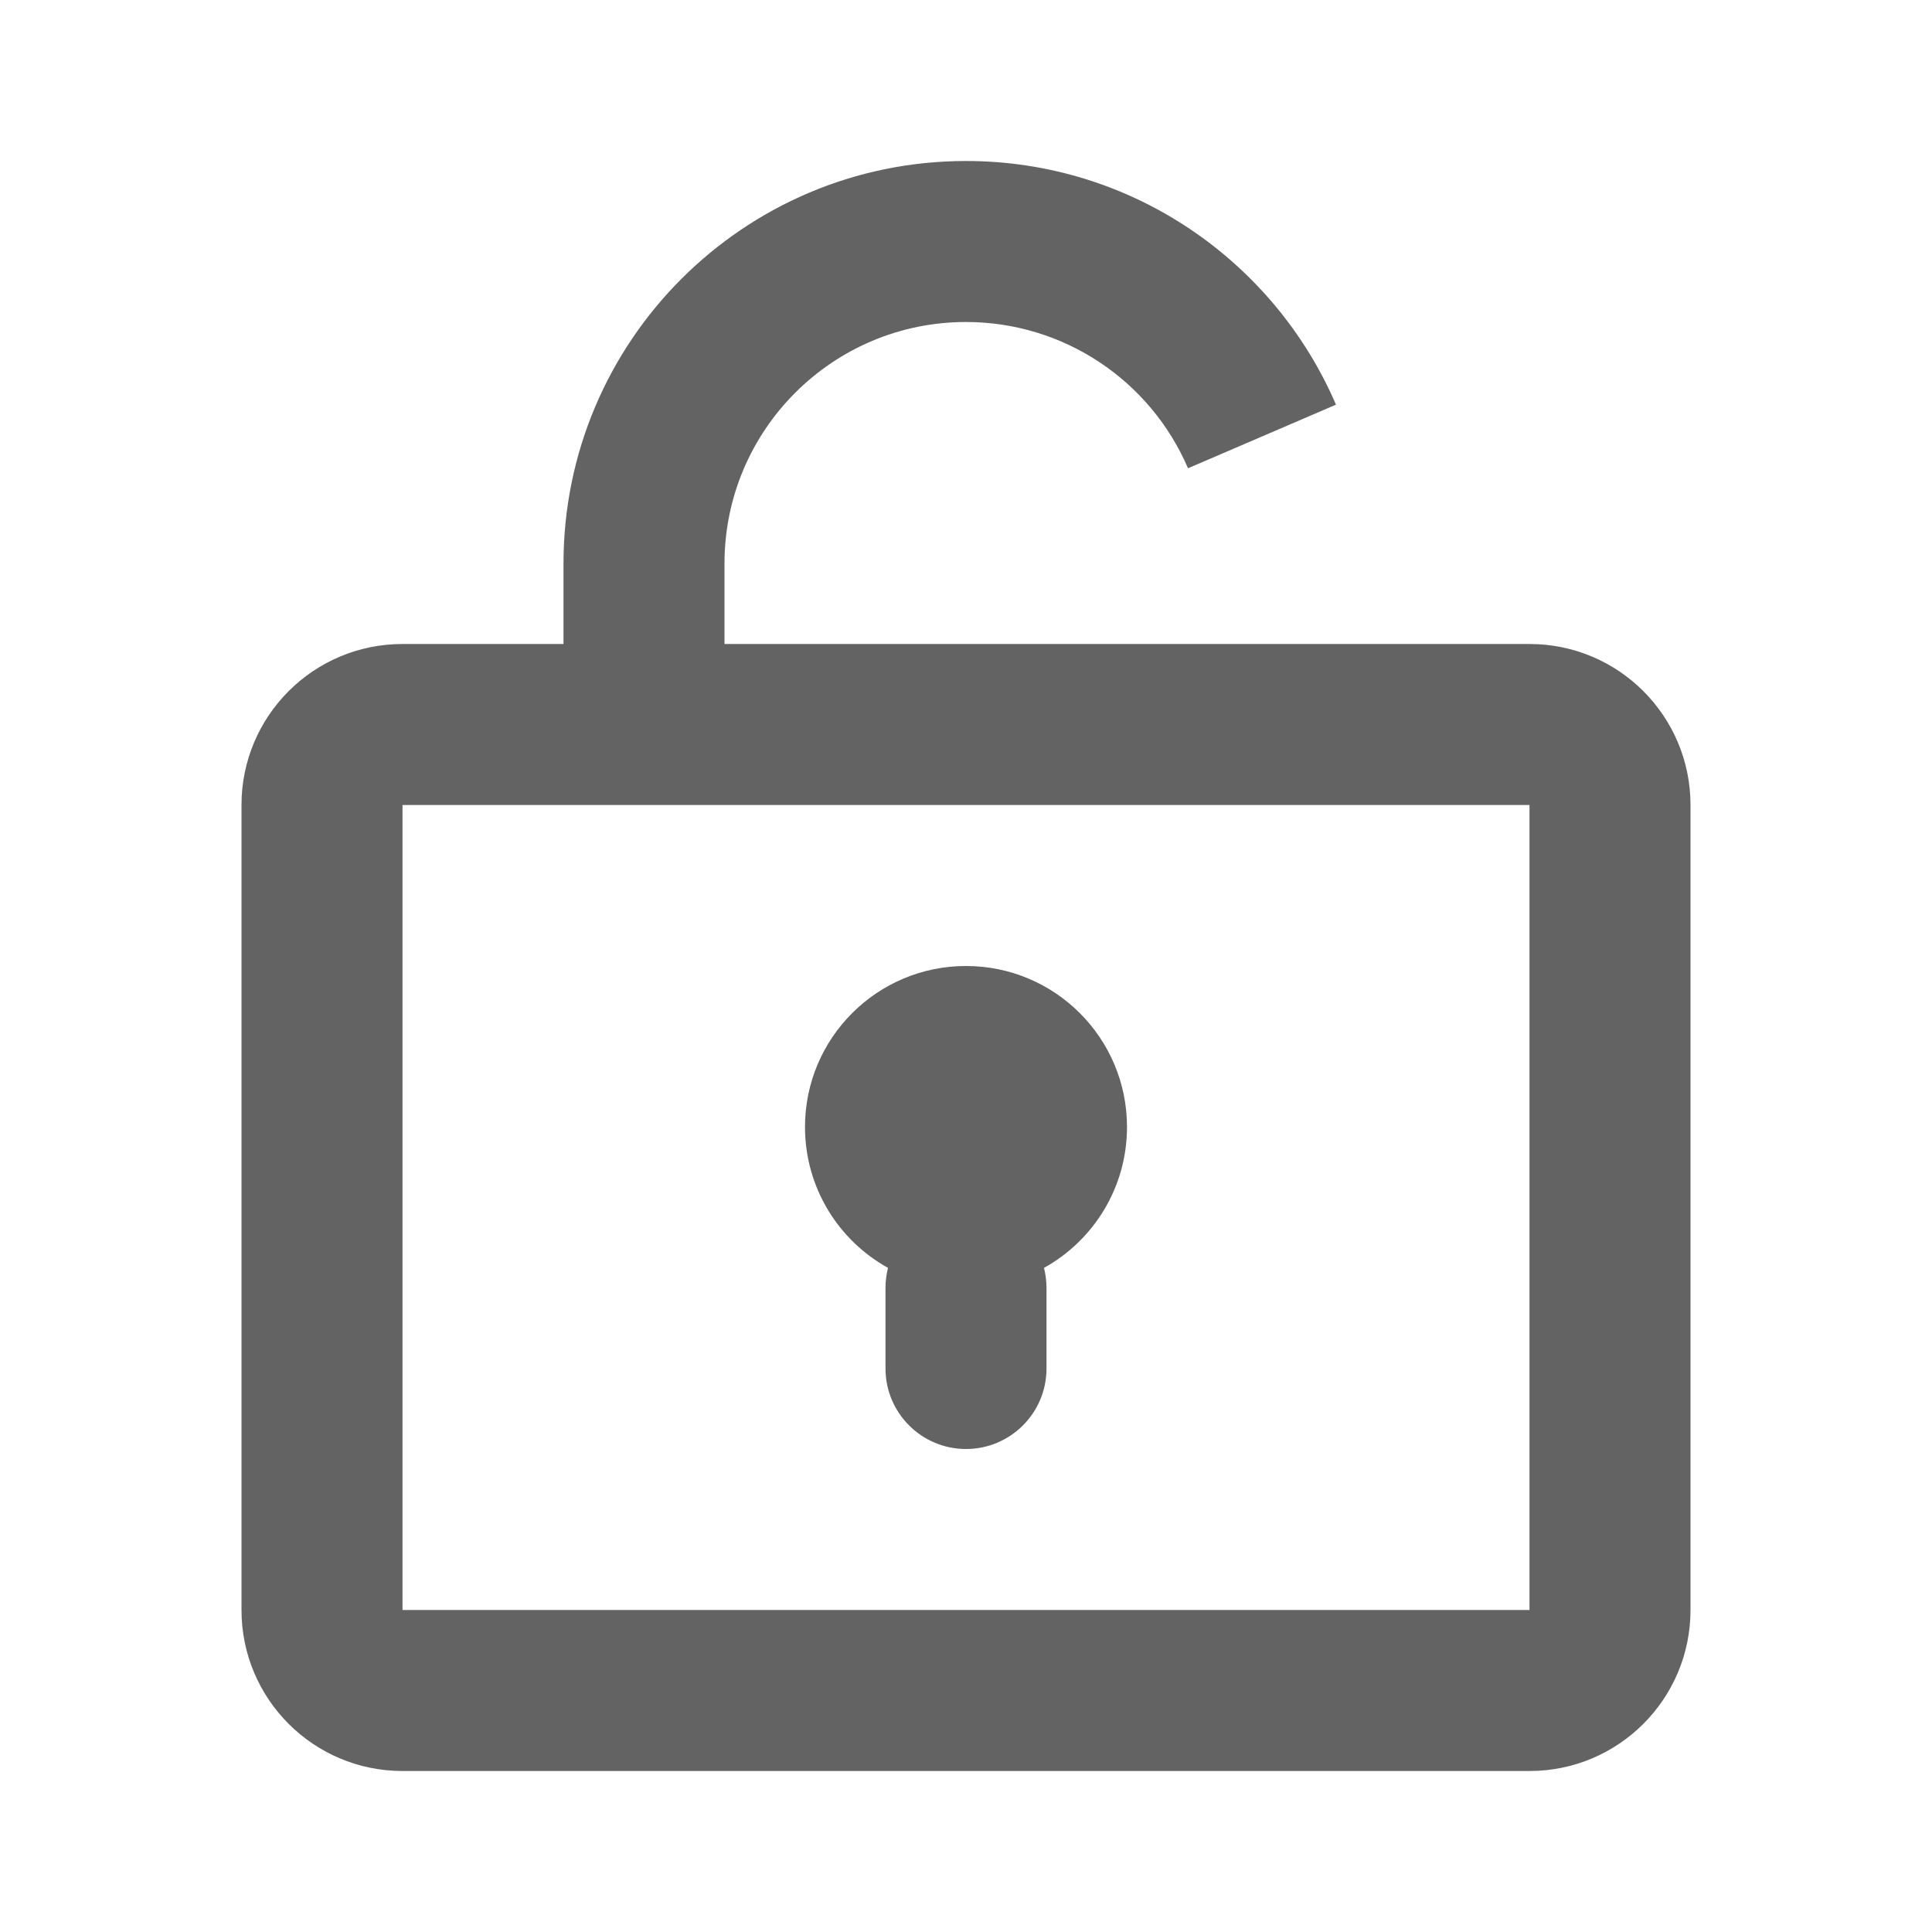<svg width="24" height="24" viewBox="0 0 24 24" fill="none" xmlns="http://www.w3.org/2000/svg">
<path fill-rule="evenodd" clip-rule="evenodd" d="M7 8V7C7 4.239 9.239 2 12 2C14.061 2 15.83 3.247 16.596 5.027L14.758 5.817C14.288 4.723 13.211 4 12 4C10.343 4 9 5.343 9 7V8H12H16.837H16.882H19C20.105 8 21 8.895 21 10V20C21 21.105 20.105 22 19 22H5C3.895 22 3 21.105 3 20V10C3 8.895 3.895 8 5 8H7ZM5 20V10H19V20H5ZM12.969 15.75C13.584 15.409 14 14.753 14 14C14 12.895 13.105 12 12 12C10.895 12 10 12.895 10 14C10 14.753 10.416 15.409 11.031 15.75C11.011 15.83 11 15.914 11 16V17C11 17.552 11.448 18 12 18C12.552 18 13 17.552 13 17V16C13 15.914 12.989 15.83 12.969 15.75Z" fill="#636363"/>
</svg>
